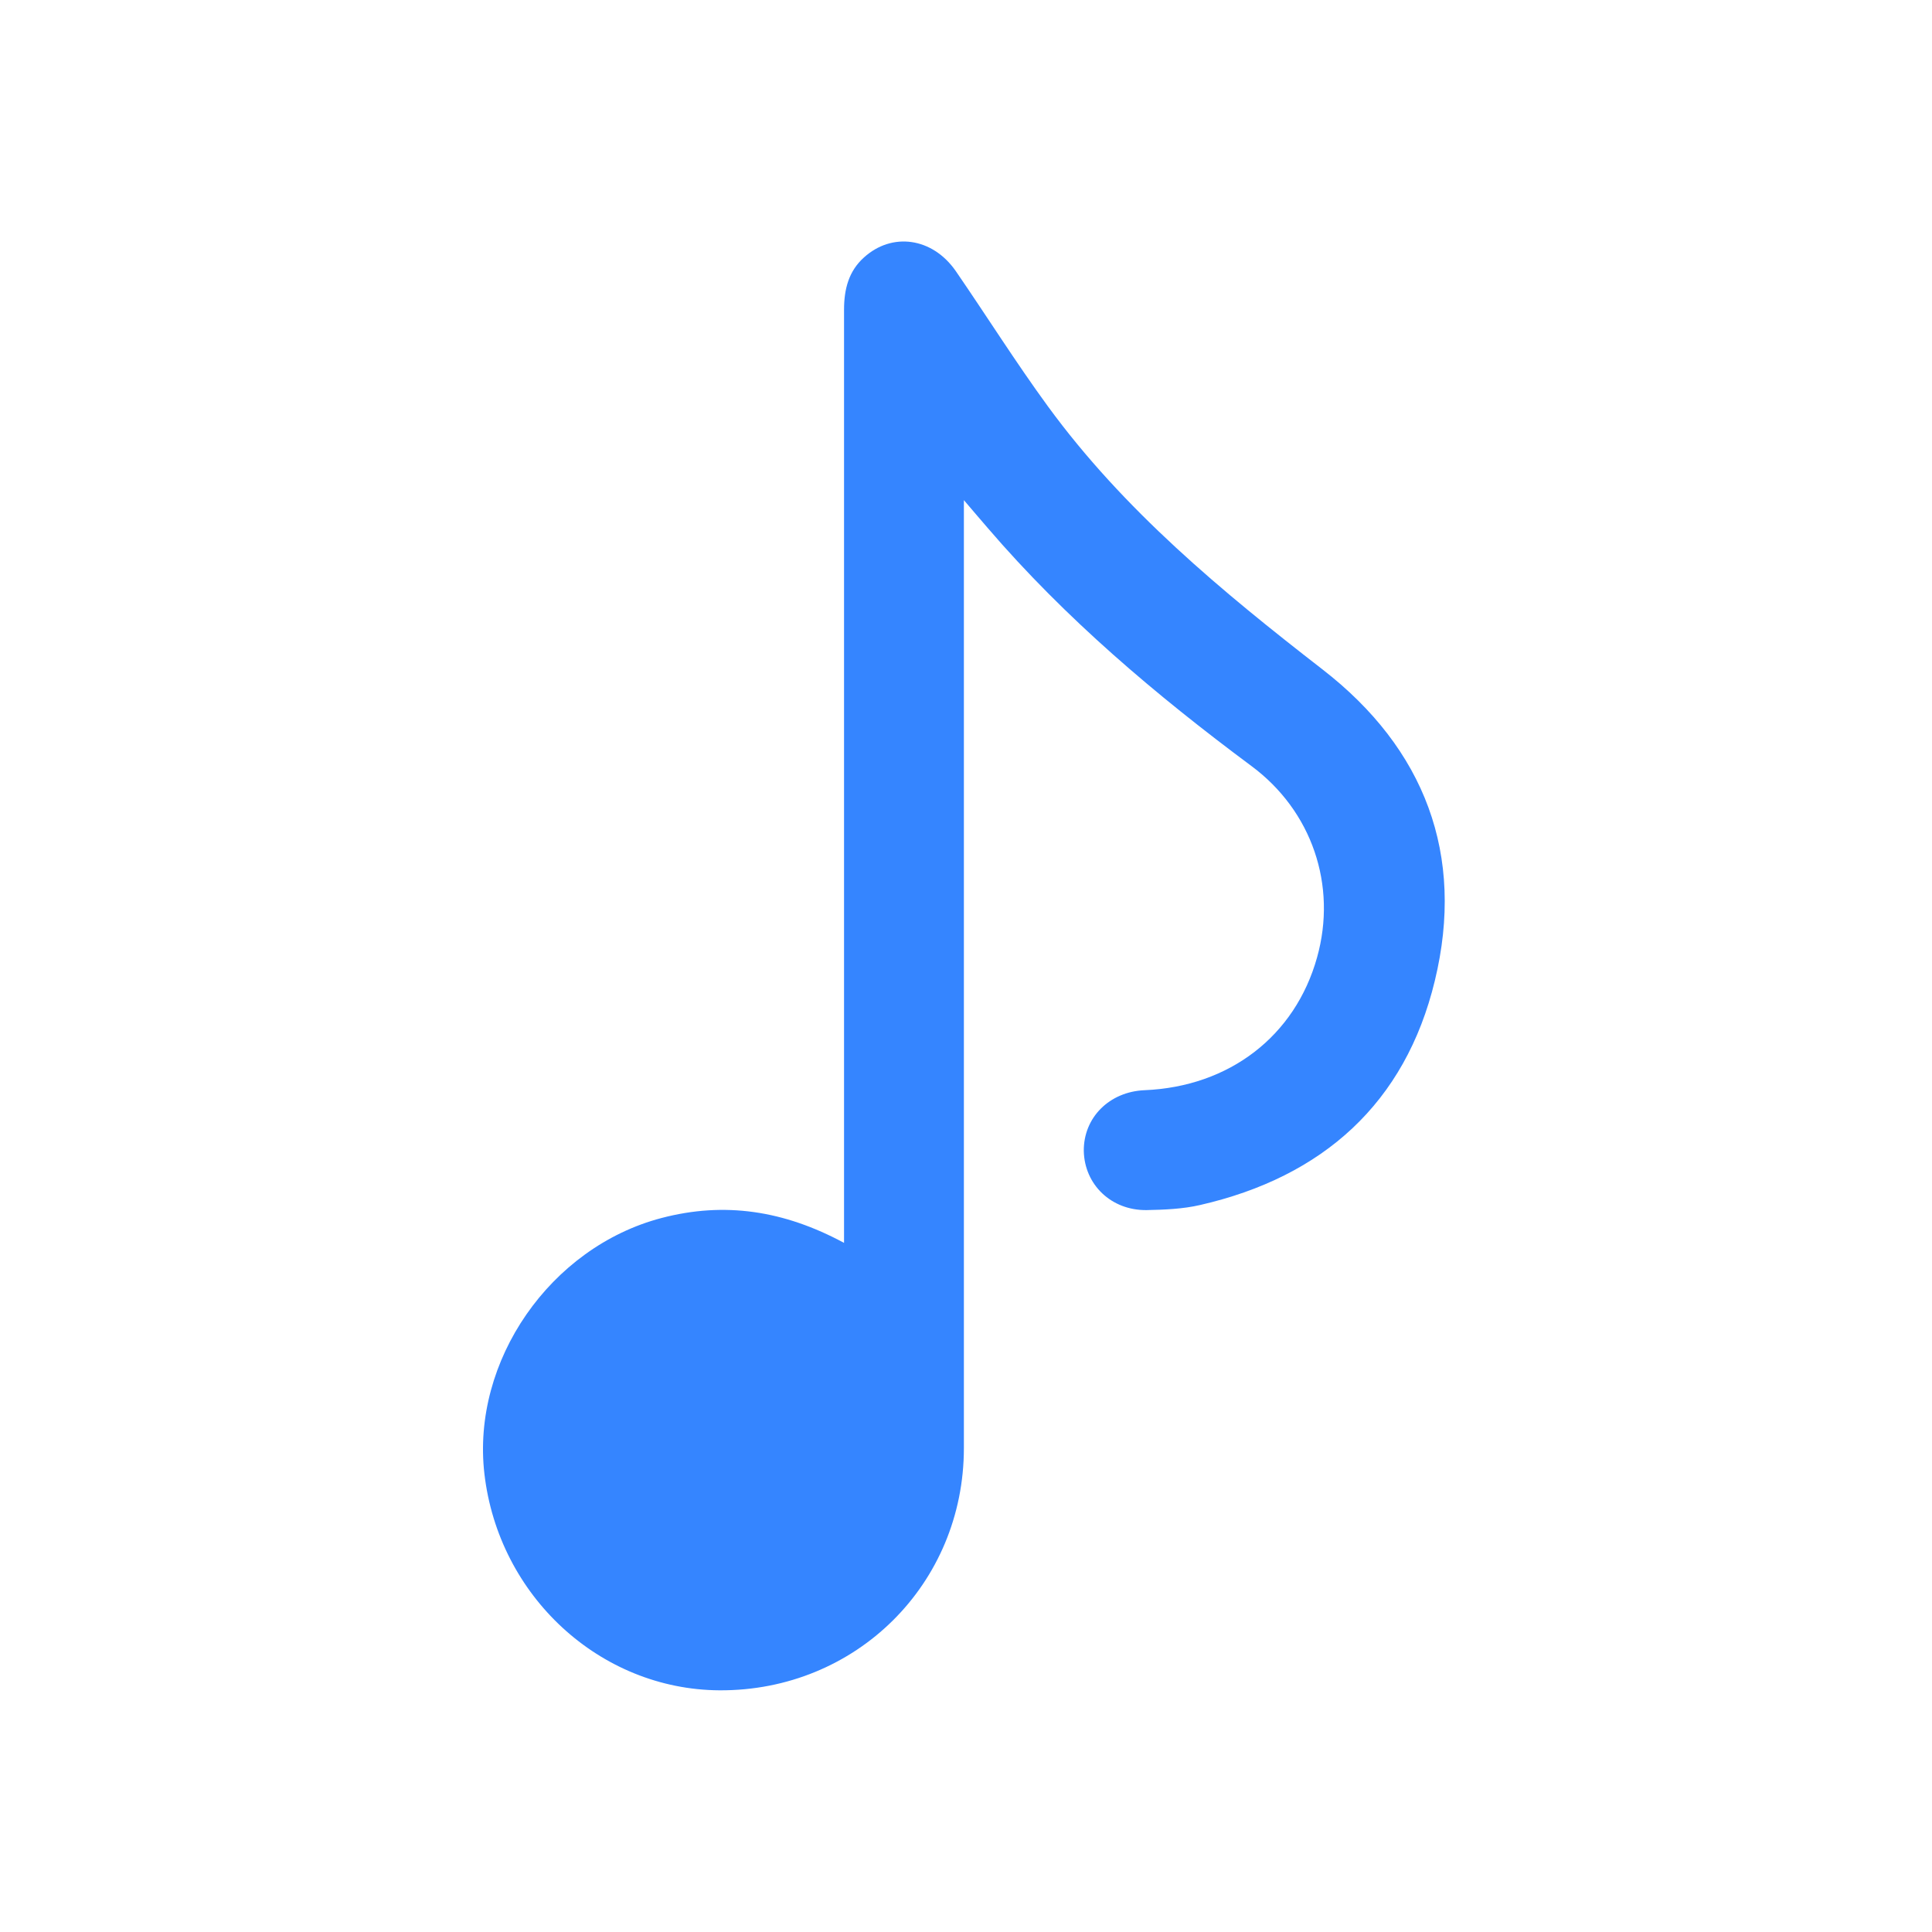 <svg width="32" height="32" viewBox="0 0 32 32" fill="none" xmlns="http://www.w3.org/2000/svg">
<path d="M13.98 20.586C13.98 20.401 13.98 20.27 13.98 20.138C13.98 15.136 13.98 10.133 13.98 5.13C13.98 4.79 14.057 4.492 14.308 4.266C14.773 3.842 15.441 3.932 15.828 4.486C16.341 5.232 16.824 6.001 17.355 6.728C18.613 8.451 20.235 9.793 21.904 11.087C23.598 12.399 24.271 14.158 23.765 16.245C23.276 18.272 21.91 19.494 19.877 19.959C19.591 20.025 19.287 20.037 18.989 20.043C18.404 20.049 17.963 19.62 17.951 19.065C17.945 18.511 18.374 18.081 18.959 18.057C20.36 17.998 21.451 17.163 21.815 15.857C22.149 14.665 21.731 13.43 20.724 12.685C19.144 11.51 17.647 10.246 16.359 8.744C16.246 8.612 16.132 8.481 15.965 8.284C15.965 8.481 15.965 8.601 15.965 8.714C15.965 13.806 15.965 18.898 15.965 23.984C15.965 26.238 14.177 28.009 11.917 27.997C9.937 27.985 8.256 26.435 8.023 24.408C7.808 22.541 9.114 20.657 10.957 20.174C12 19.9 12.984 20.049 13.98 20.586Z" fill="#3585FF"/>
</svg>
